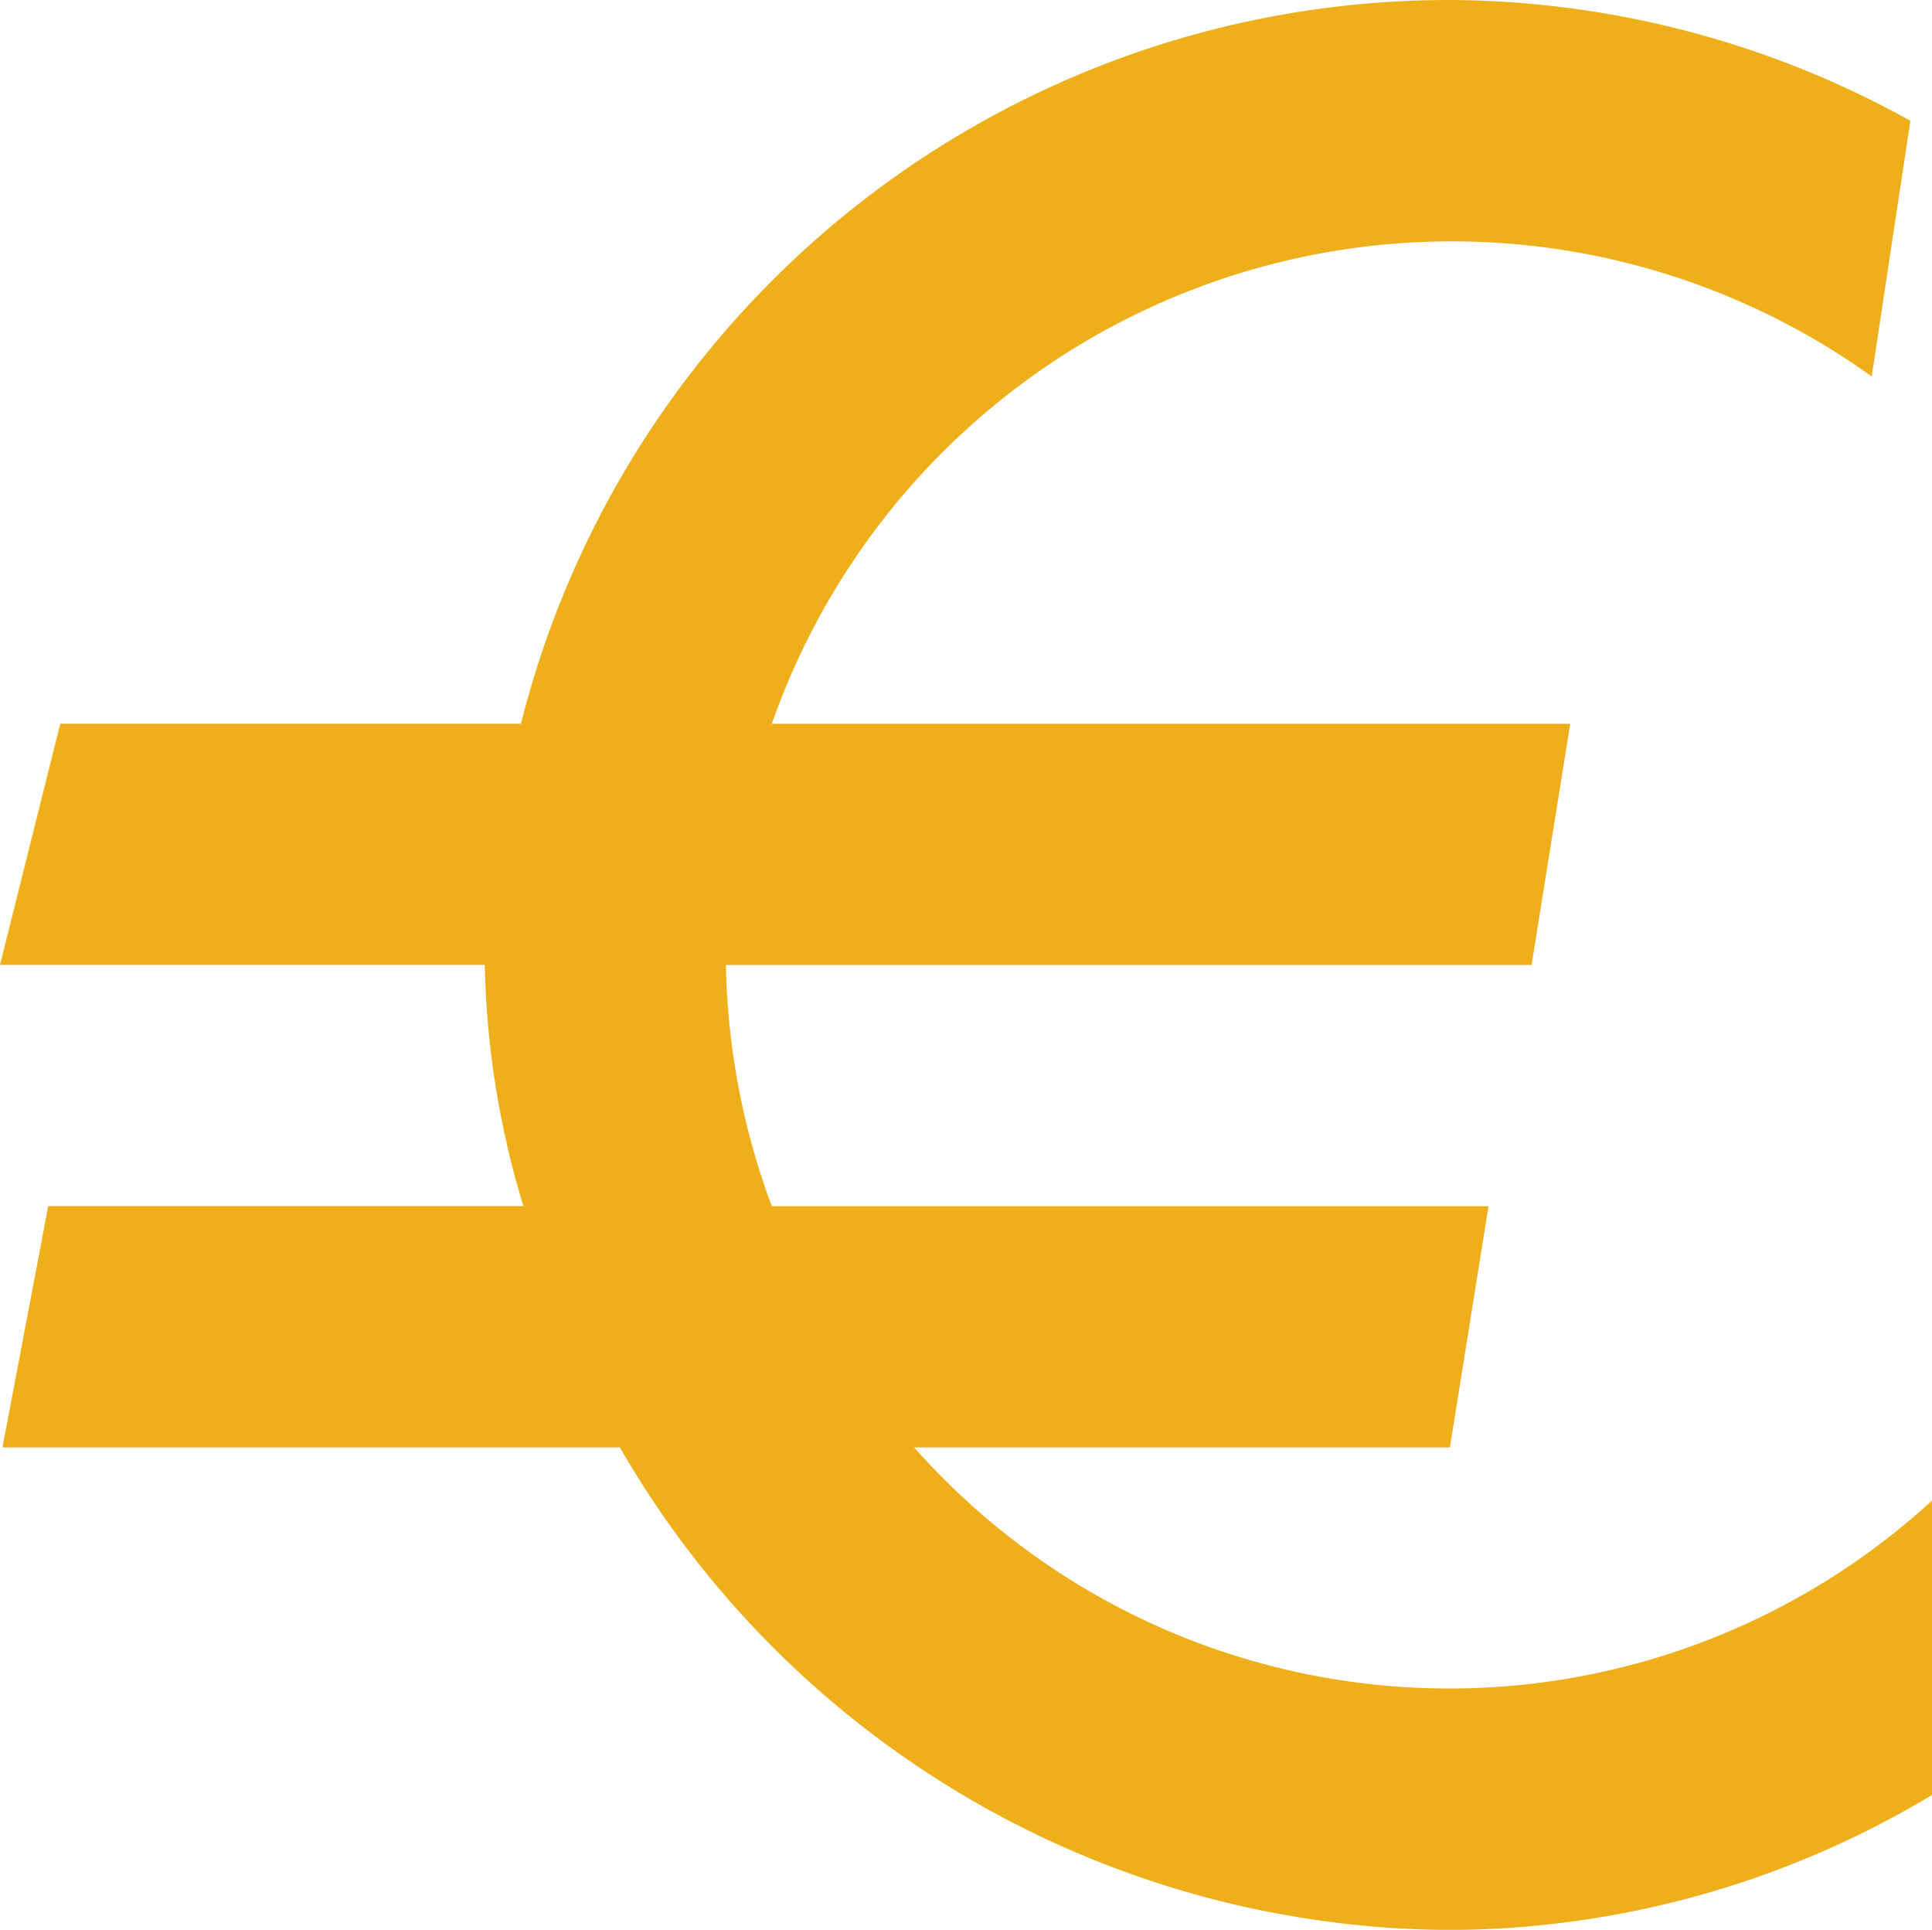 <svg xmlns="http://www.w3.org/2000/svg" width="17.312" height="17.29" viewBox="0 0 17.312 17.29">
  <path id="Icon_open-euro" data-name="Icon open-euro" d="M12.968,0a8.576,8.576,0,0,0-8.3,6.484H.54L0,8.645H4.344a7.93,7.93,0,0,0,.346,2.161H.432L.022,12.968H5.555a8.63,8.63,0,0,0,7.435,4.323,8.442,8.442,0,0,0,4.323-1.21V13.443a6.4,6.4,0,0,1-9.121-.475h4.8l.346-2.161H6.916a6.506,6.506,0,0,1-.411-2.161h7.219l.346-2.161H6.916a6.455,6.455,0,0,1,9.856-3.112l.346-2.291A8.57,8.57,0,0,0,12.989,0Z" fill="#efaf1b"/>
</svg>
